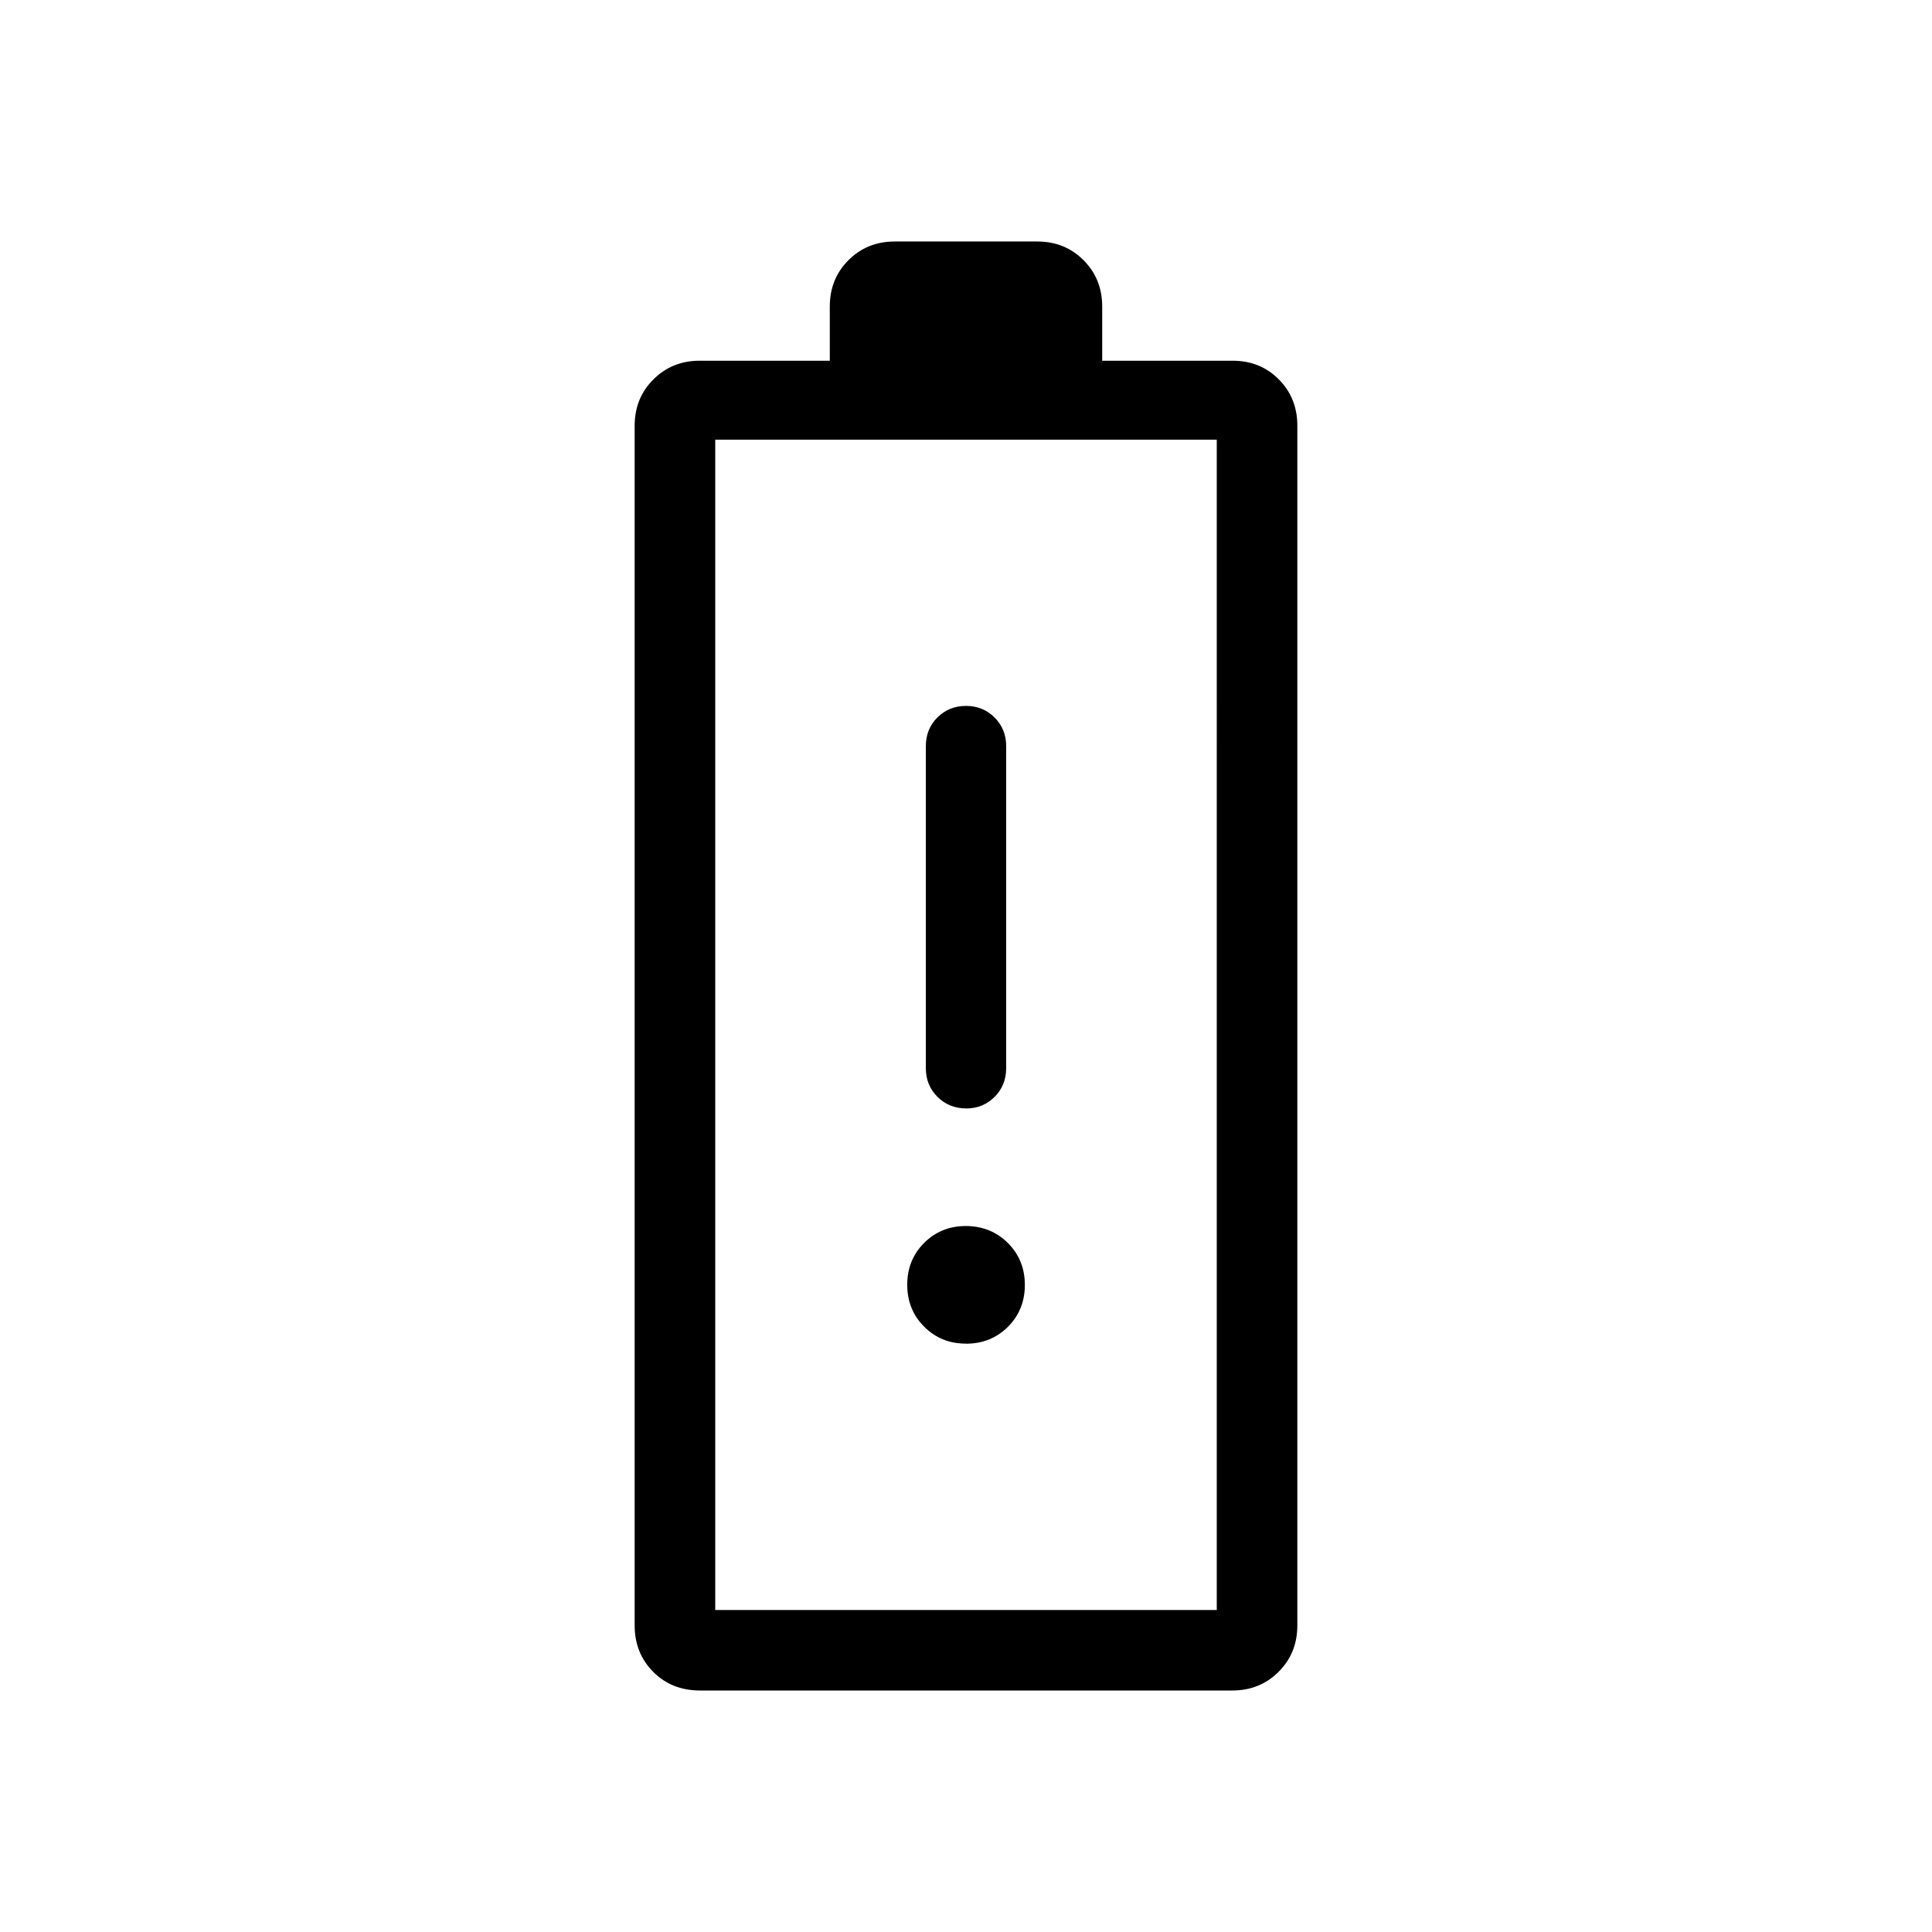 <svg xmlns="http://www.w3.org/2000/svg" width="1em" height="1em" viewBox="0 0 24 24"><path fill="currentColor" d="M8.696 21q-.352 0-.582-.232q-.23-.232-.23-.576V5.288q0-.343.233-.575q.232-.232.575-.232h1.616v-.673q0-.344.232-.576q.232-.232.575-.232h1.77q.343 0 .575.232q.232.232.232.576v.673h1.62q.344 0 .574.232q.23.232.23.575v14.904q0 .344-.233.576q-.232.232-.575.232zm.189-1h6.23V5.462h-6.23zm0 0h6.23zM12 13.77q.212 0 .356-.145q.143-.143.143-.356v-4q0-.212-.144-.356T12 8.769t-.356.144q-.143.144-.143.356v4q0 .213.144.356q.144.144.357.144M12 16.692q.31 0 .521-.21q.21-.21.21-.52q0-.31-.21-.52T12 15.23q-.31 0-.52.21t-.21.52q0 .31.21.52q.209.211.52.211"/></svg>